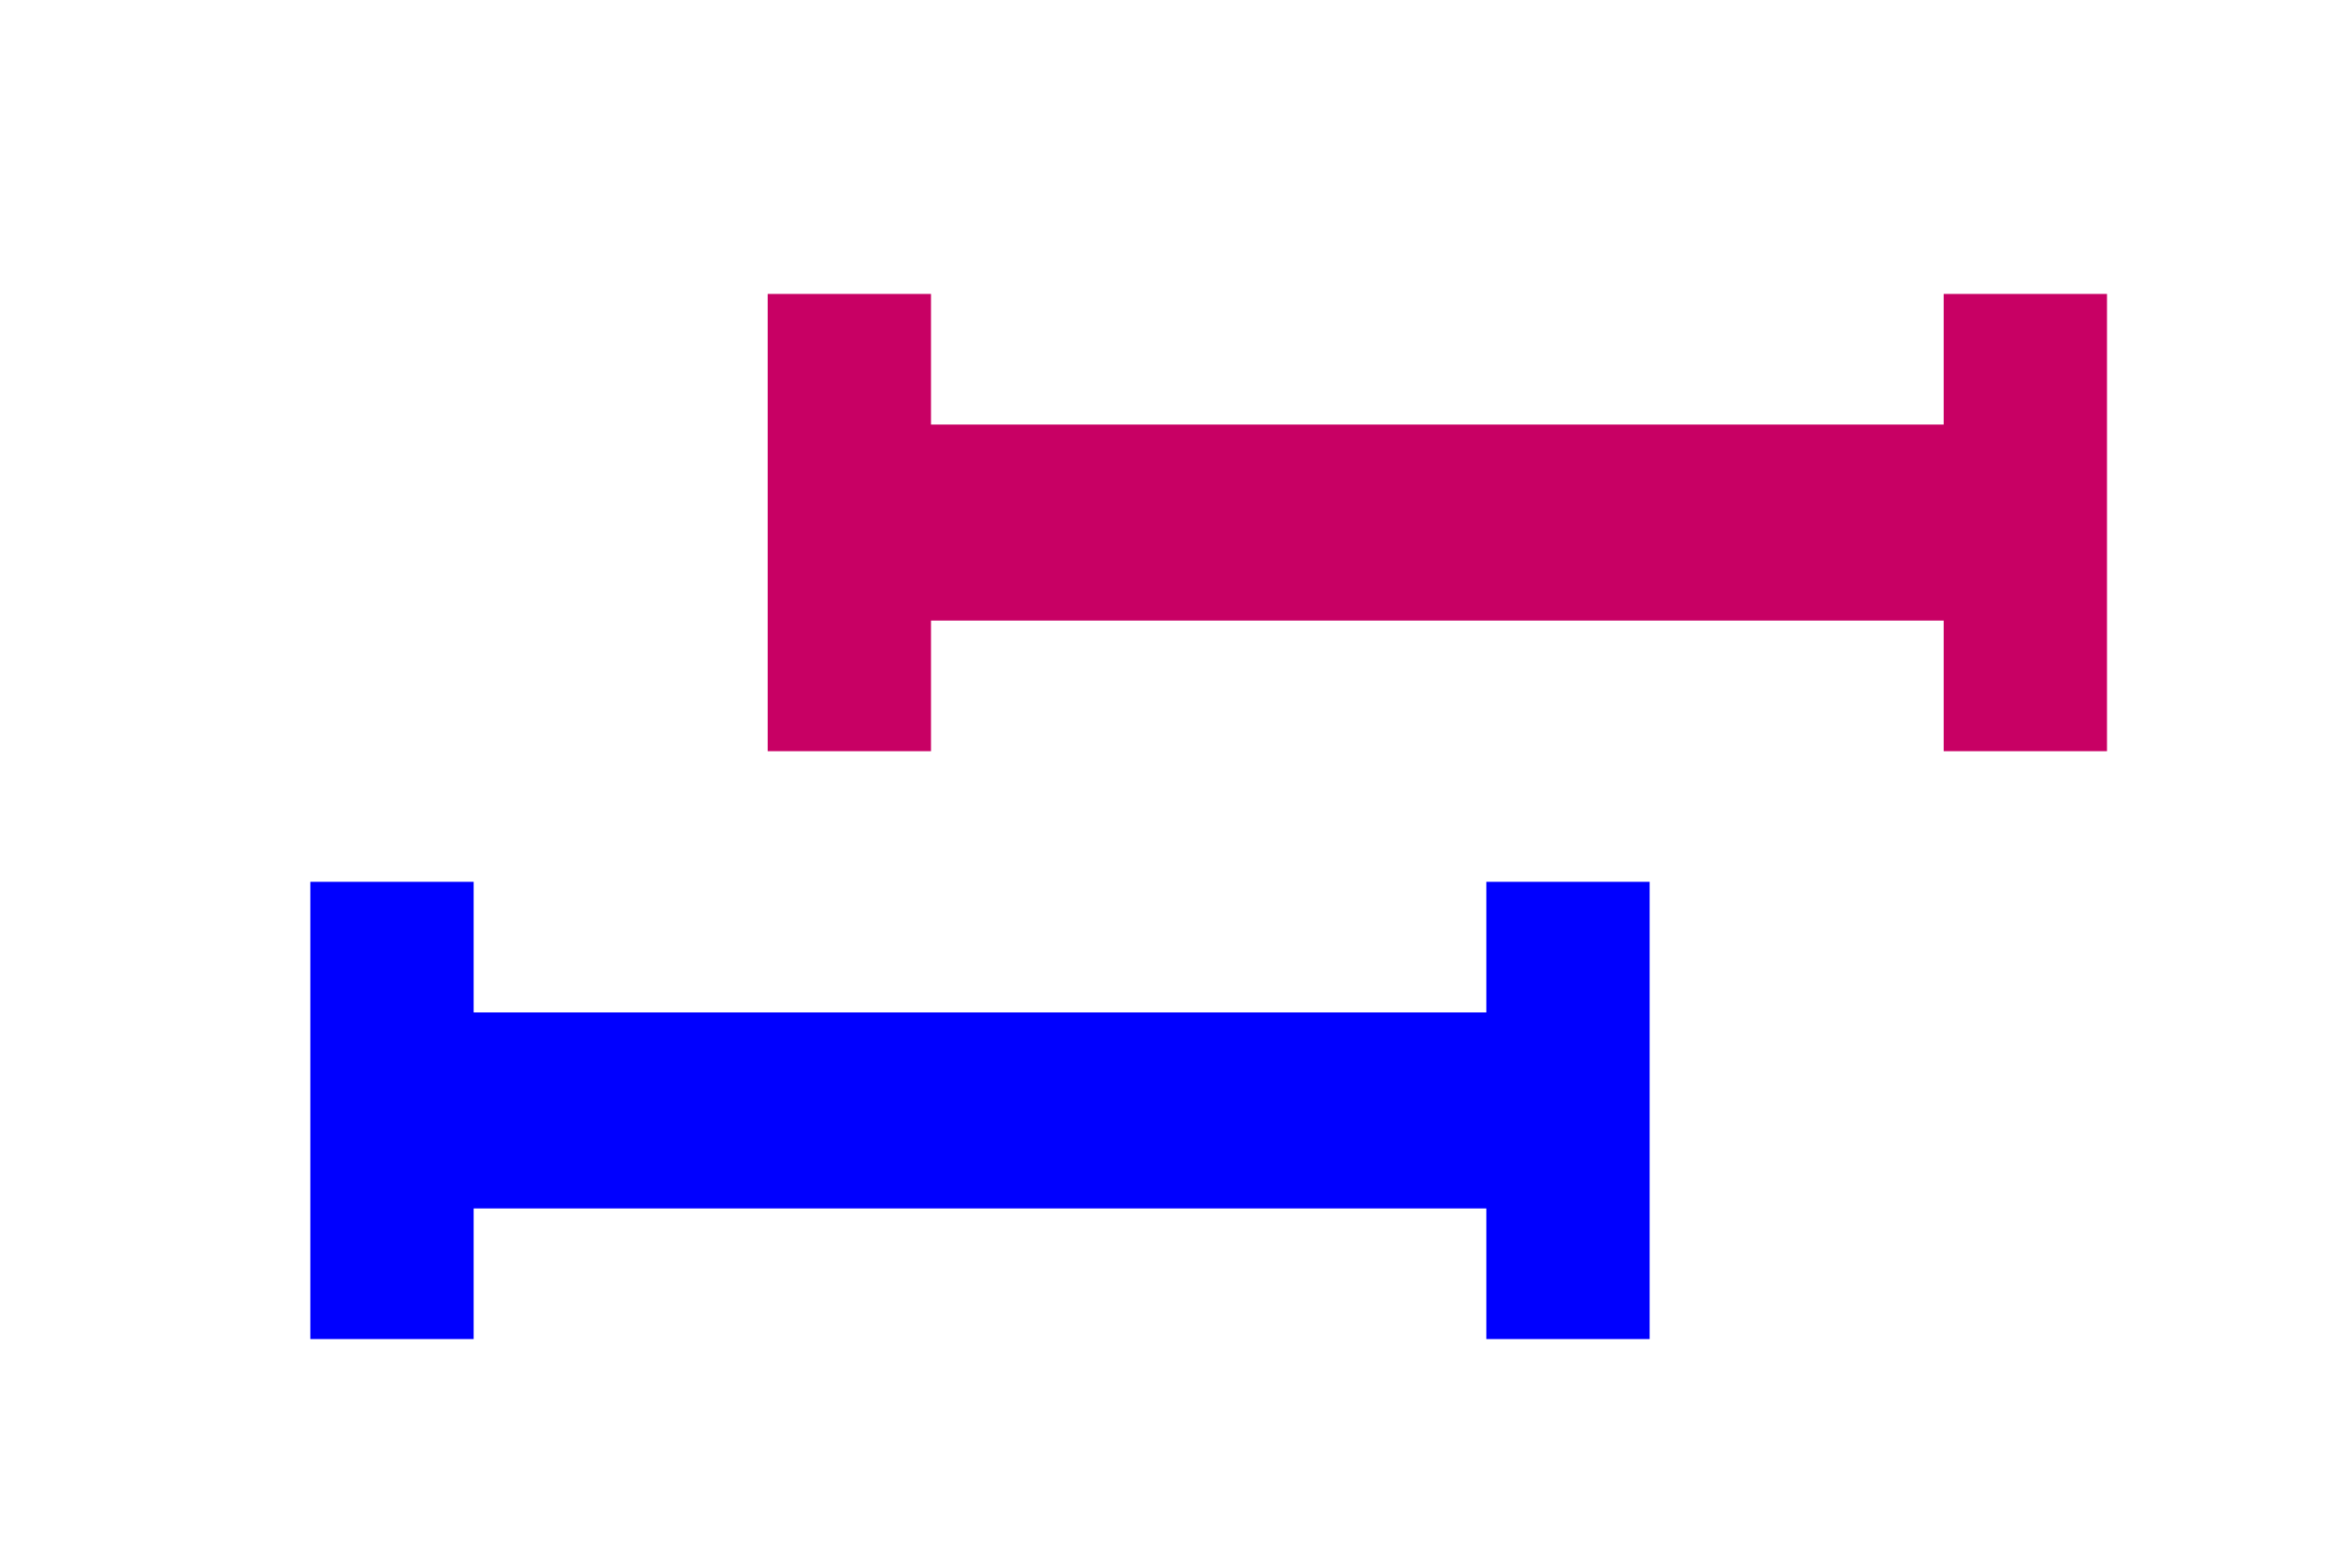 <svg version="1.1" viewBox="0 0 36 24" xmlns="http://www.w3.org/2000/svg" xmlns:xlink="http://www.w3.org/1999/xlink">
  <line x1="13" y1="8" x2="31" y2="8" stroke="#c80064" stroke-width="3"></line>
  <line x1="13" y1="4.5" x2="13" y2="11.5" stroke="#c80064" stroke-width="2.5"></line>
  <line x1="31" y1="4.5" x2="31" y2="11.5" stroke="#c80064" stroke-width="2.5"></line>
  <line x1="6" y1="17" x2="24" y2="17" stroke="#0000ff" stroke-width="3"></line>
  <line x1="6" y1="13.5" x2="6" y2="20.5" stroke="#0000ff" stroke-width="2.5"></line>
  <line x1="24" y1="13.5" x2="24" y2="20.5" stroke="#0000ff" stroke-width="2.5"></line>
</svg>
